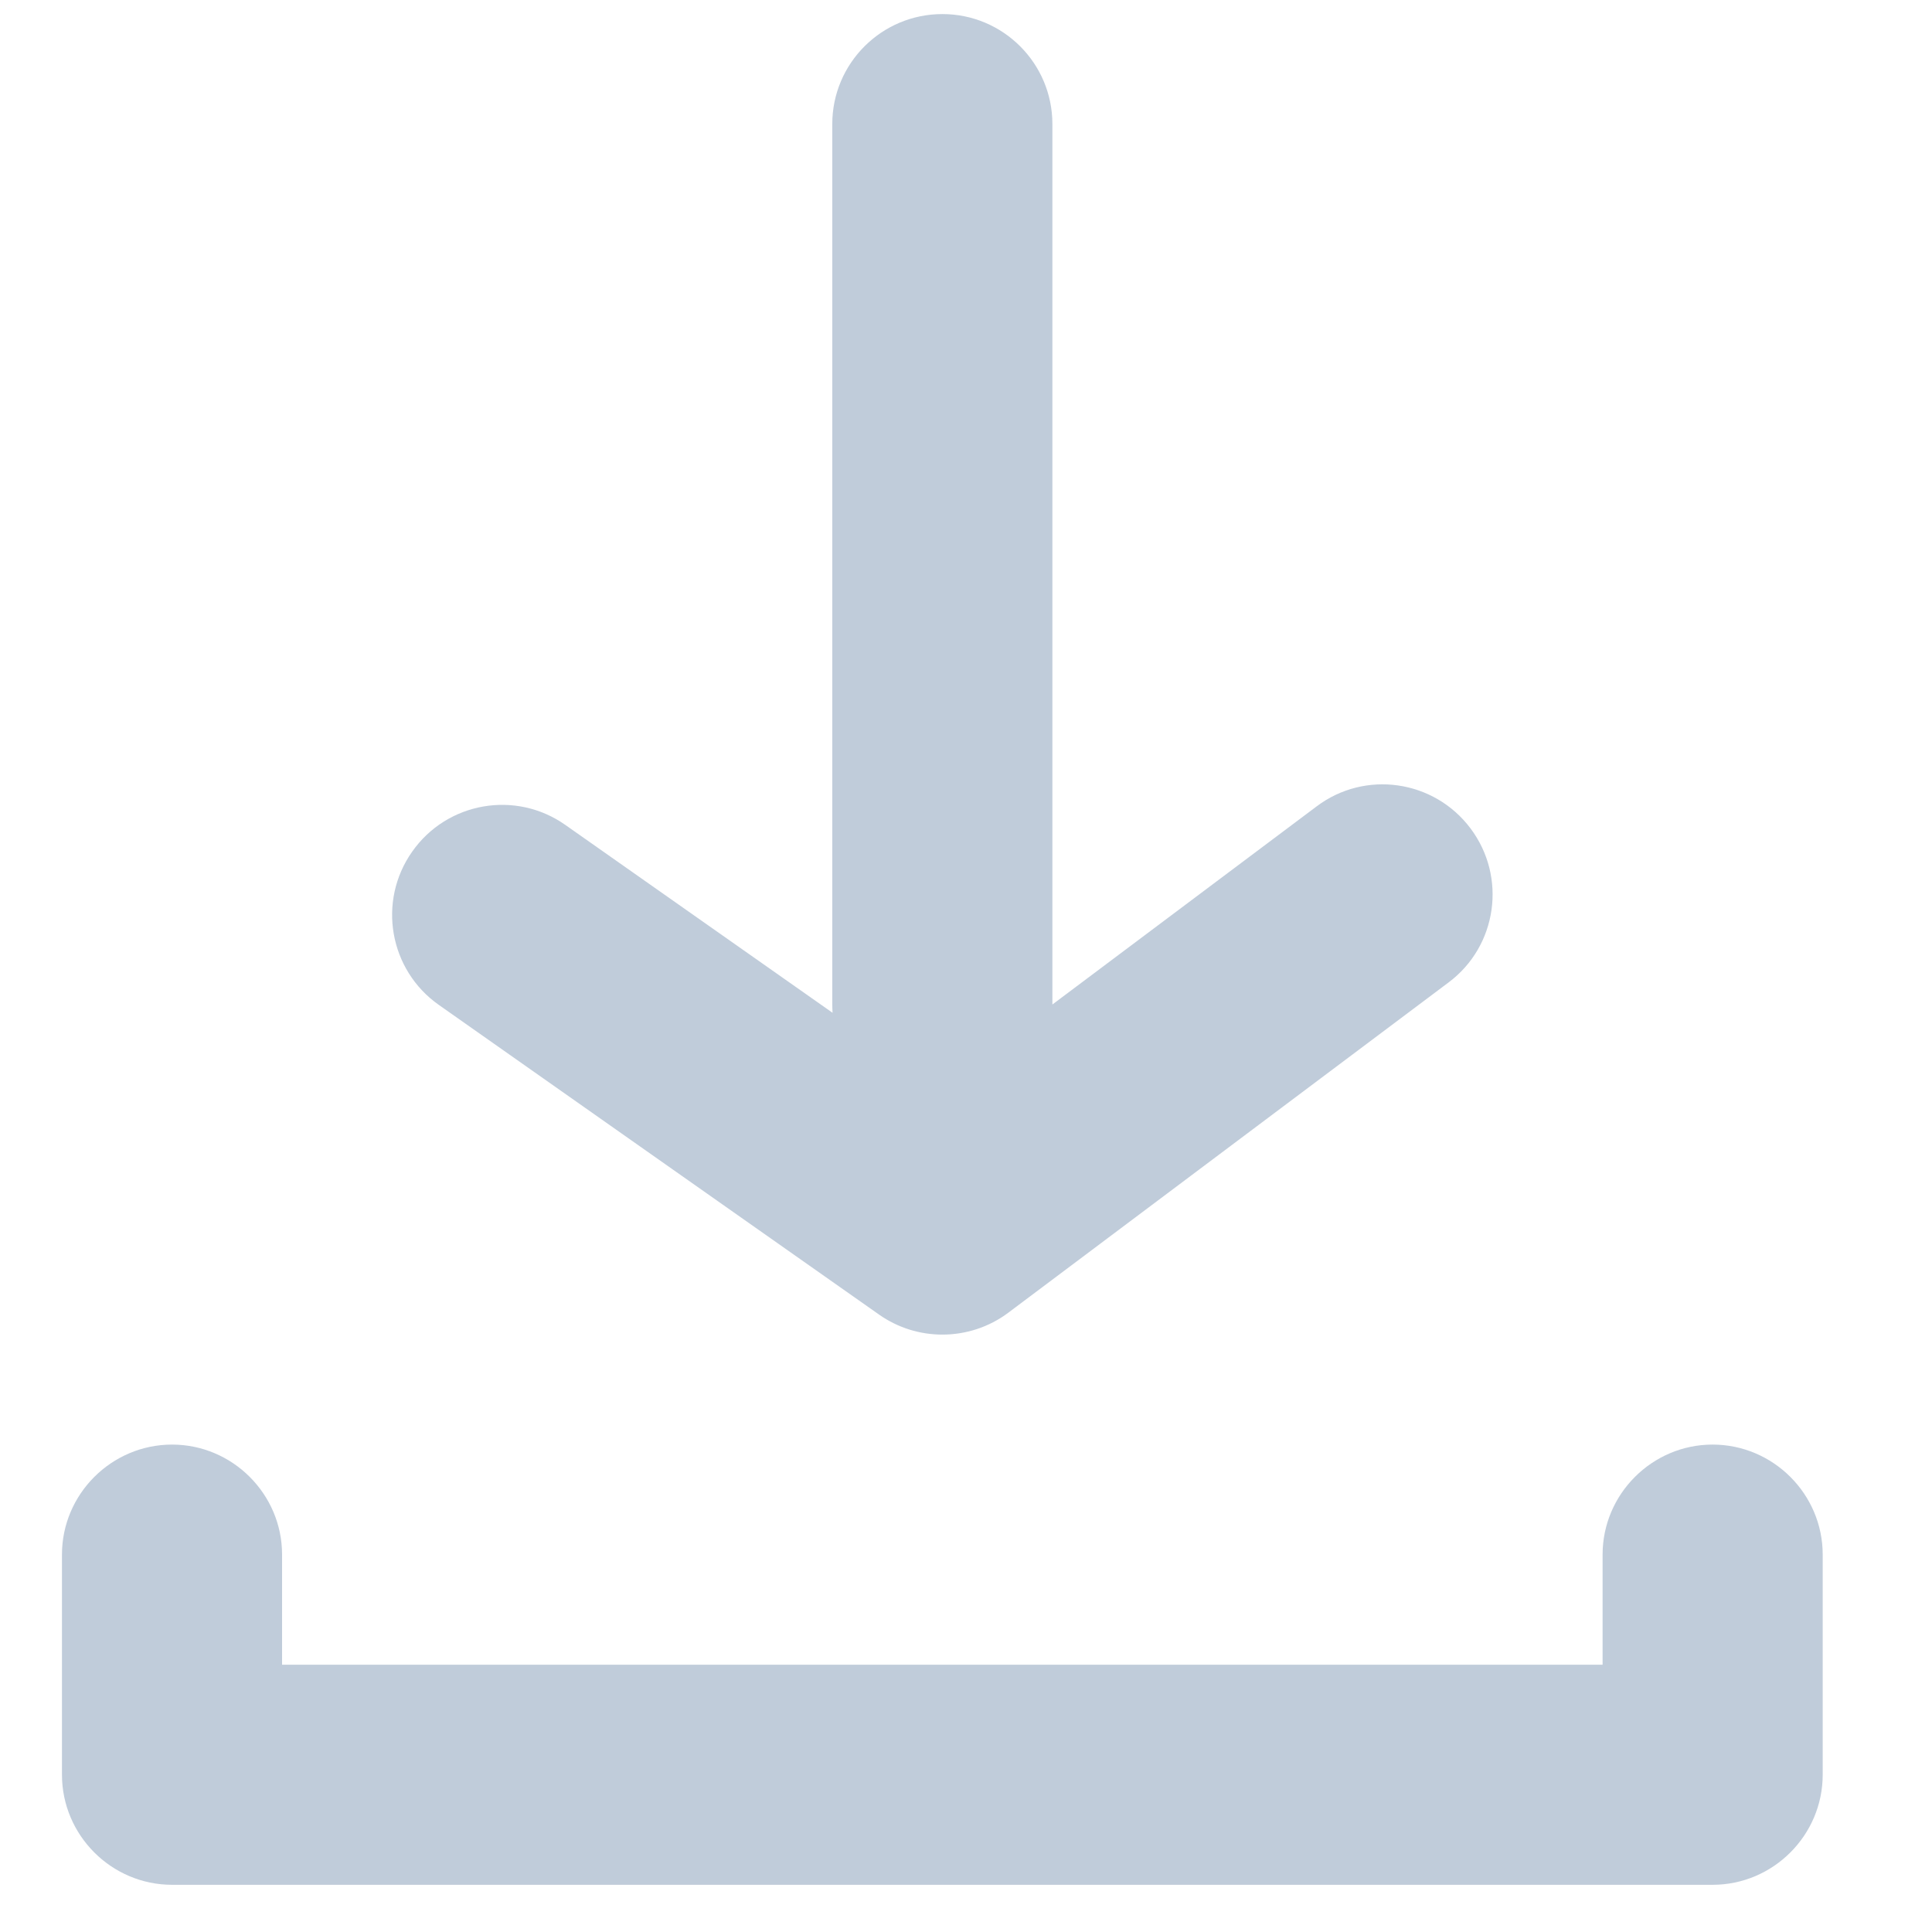 <svg width="14" height="14" viewBox="0 0 14 14" fill="none" xmlns="http://www.w3.org/2000/svg">
<path fill-rule="evenodd" clip-rule="evenodd" d="M6.033 7.339C6.032 7.319 6.031 7.299 6.031 7.278V0.899C6.031 0.459 6.388 0.102 6.829 0.102C7.269 0.102 7.626 0.459 7.626 0.899V7.278C7.626 7.278 7.626 7.279 7.626 7.279L9.54 5.844C9.892 5.578 10.392 5.651 10.656 6.003C10.921 6.356 10.849 6.856 10.497 7.119L7.307 9.512C7.166 9.618 6.997 9.671 6.829 9.671C6.668 9.671 6.508 9.623 6.37 9.526L3.18 7.282C2.82 7.029 2.733 6.531 2.987 6.171C3.24 5.811 3.737 5.724 4.097 5.978L6.033 7.339ZM2.044 11.265V12.063H11.613V11.265C11.613 10.827 11.972 10.468 12.41 10.468C12.849 10.468 13.208 10.827 13.208 11.265V12.86C13.208 13.299 12.849 13.658 12.41 13.658H1.247C0.808 13.658 0.449 13.299 0.449 12.86V11.265C0.449 10.827 0.808 10.468 1.247 10.468C1.685 10.468 2.044 10.827 2.044 11.265Z" fill="#C0CCDA"/>
</svg>
